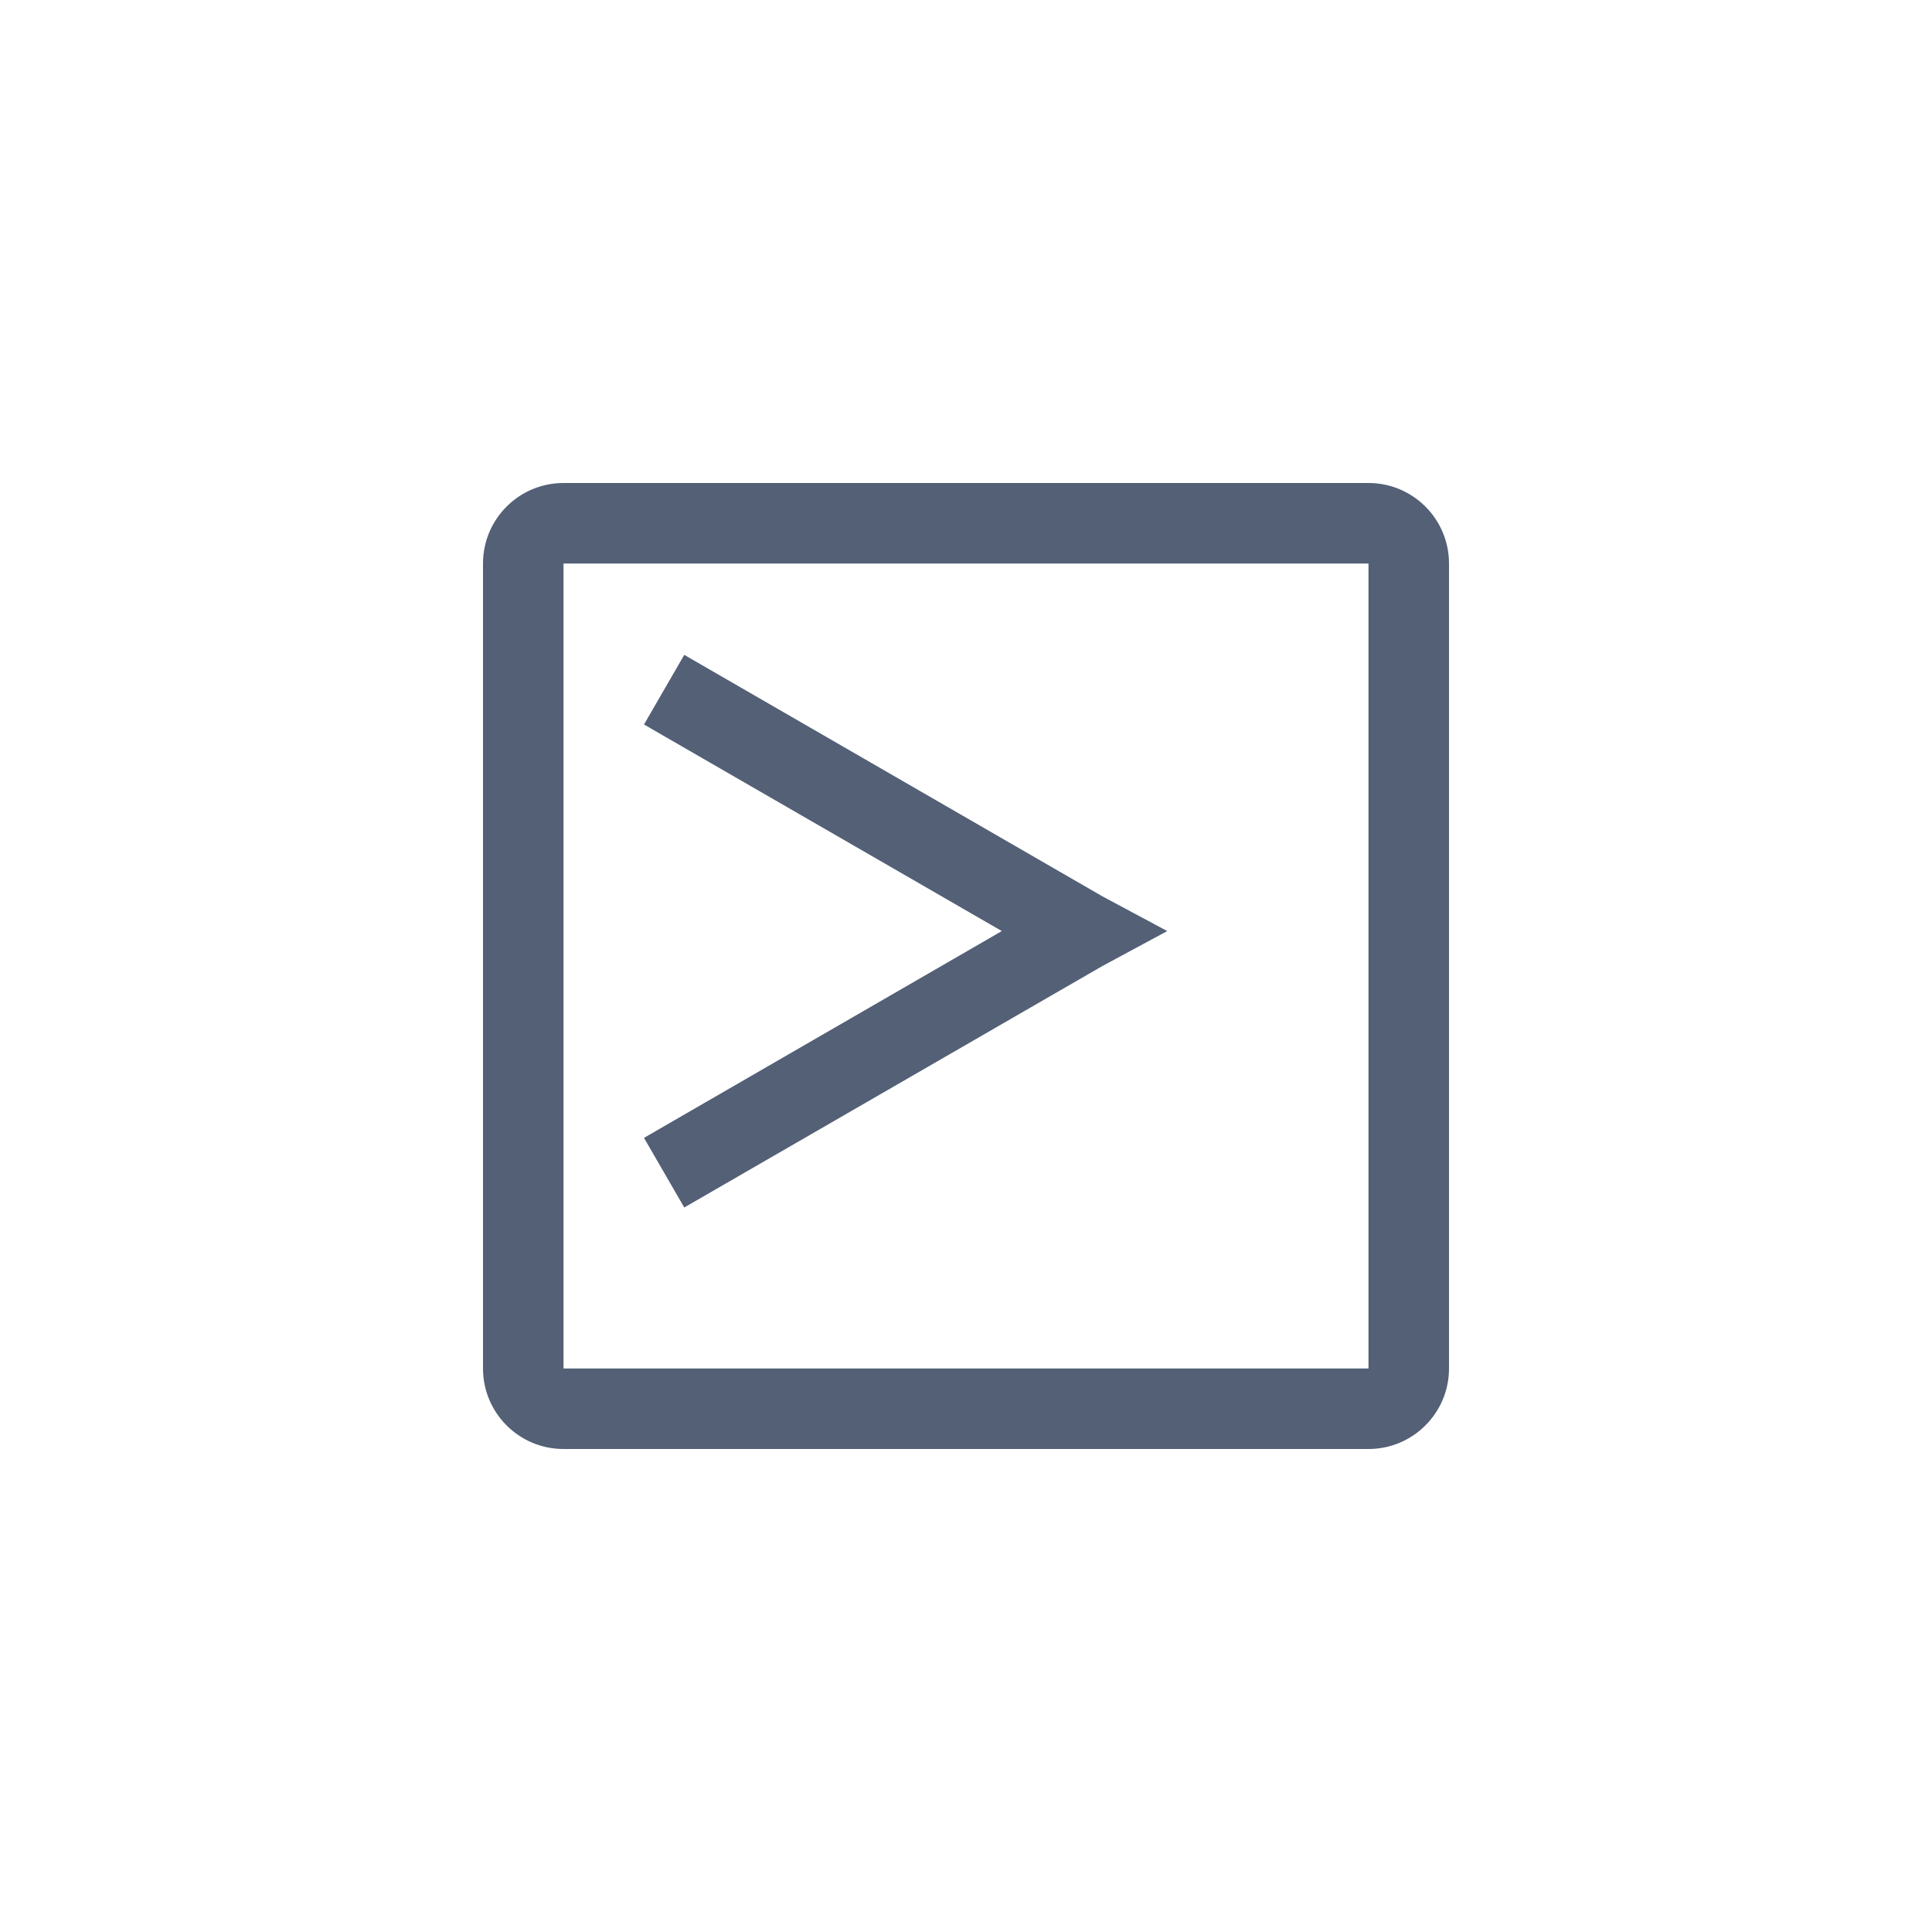 <svg xmlns="http://www.w3.org/2000/svg" width="24" height="24" viewBox="0 0 24 24">
  <g fill="#536076" transform="translate(6 6)">
    <path d="M1,1 L1,11 L11,11 L11,1 L1,1 Z M0,1 C0,0.448 0.448,0 1,0 L11,0 C11.552,0 12,0.448 12,1 L12,11 C12,11.552 11.552,12 11,12 L1,12 C0.448,12 0,11.552 0,11 L0,1 Z"/>
    <polygon points="2.5 2.135 7.695 5.135 8.5 5.566 7.695 6 2.5 9 2 8.135 6.445 5.566 2 3"/>
  </g>
</svg>
